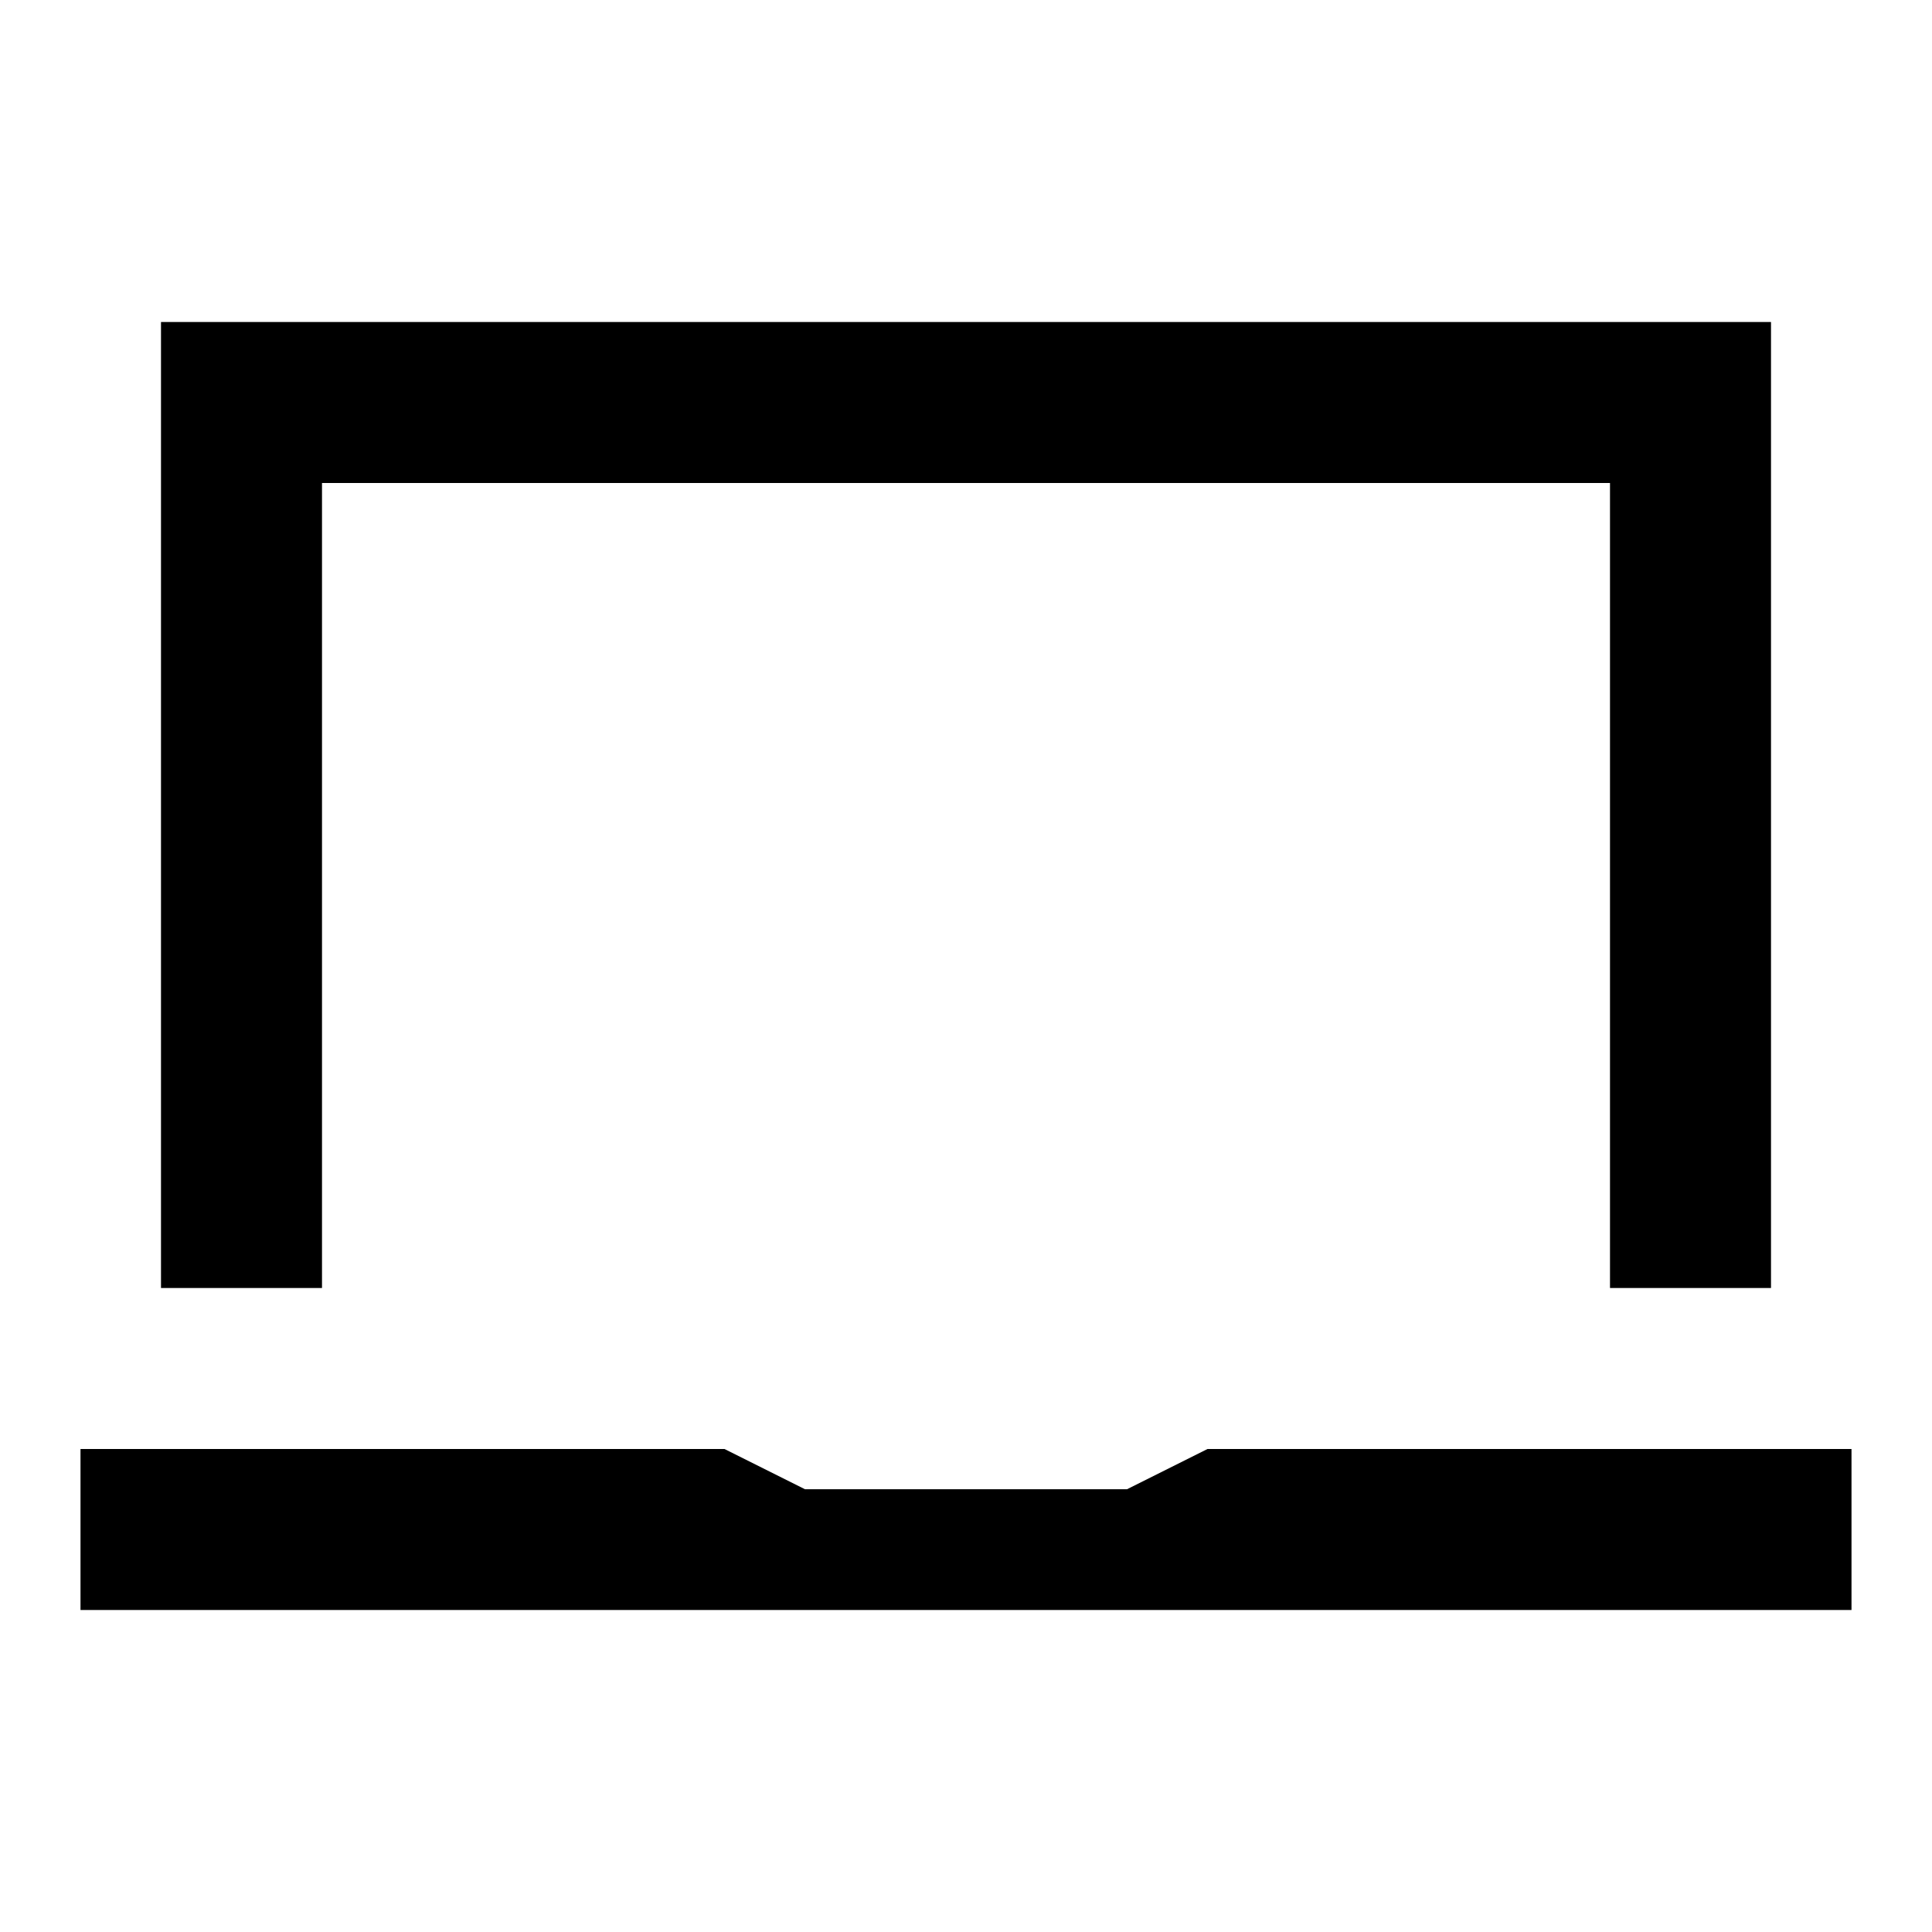 <svg width="24" height="24" viewBox="0 0 24 24" fill="none" xmlns="http://www.w3.org/2000/svg">
<path fill-rule="evenodd" clip-rule="evenodd" d="M2 4H22V16H20V6H4V16H2V4Z" fill="black"/>
<path d="M1 18H9L10 18.5H14L15 18H23V20H1V18Z" fill="black"/>
</svg>
